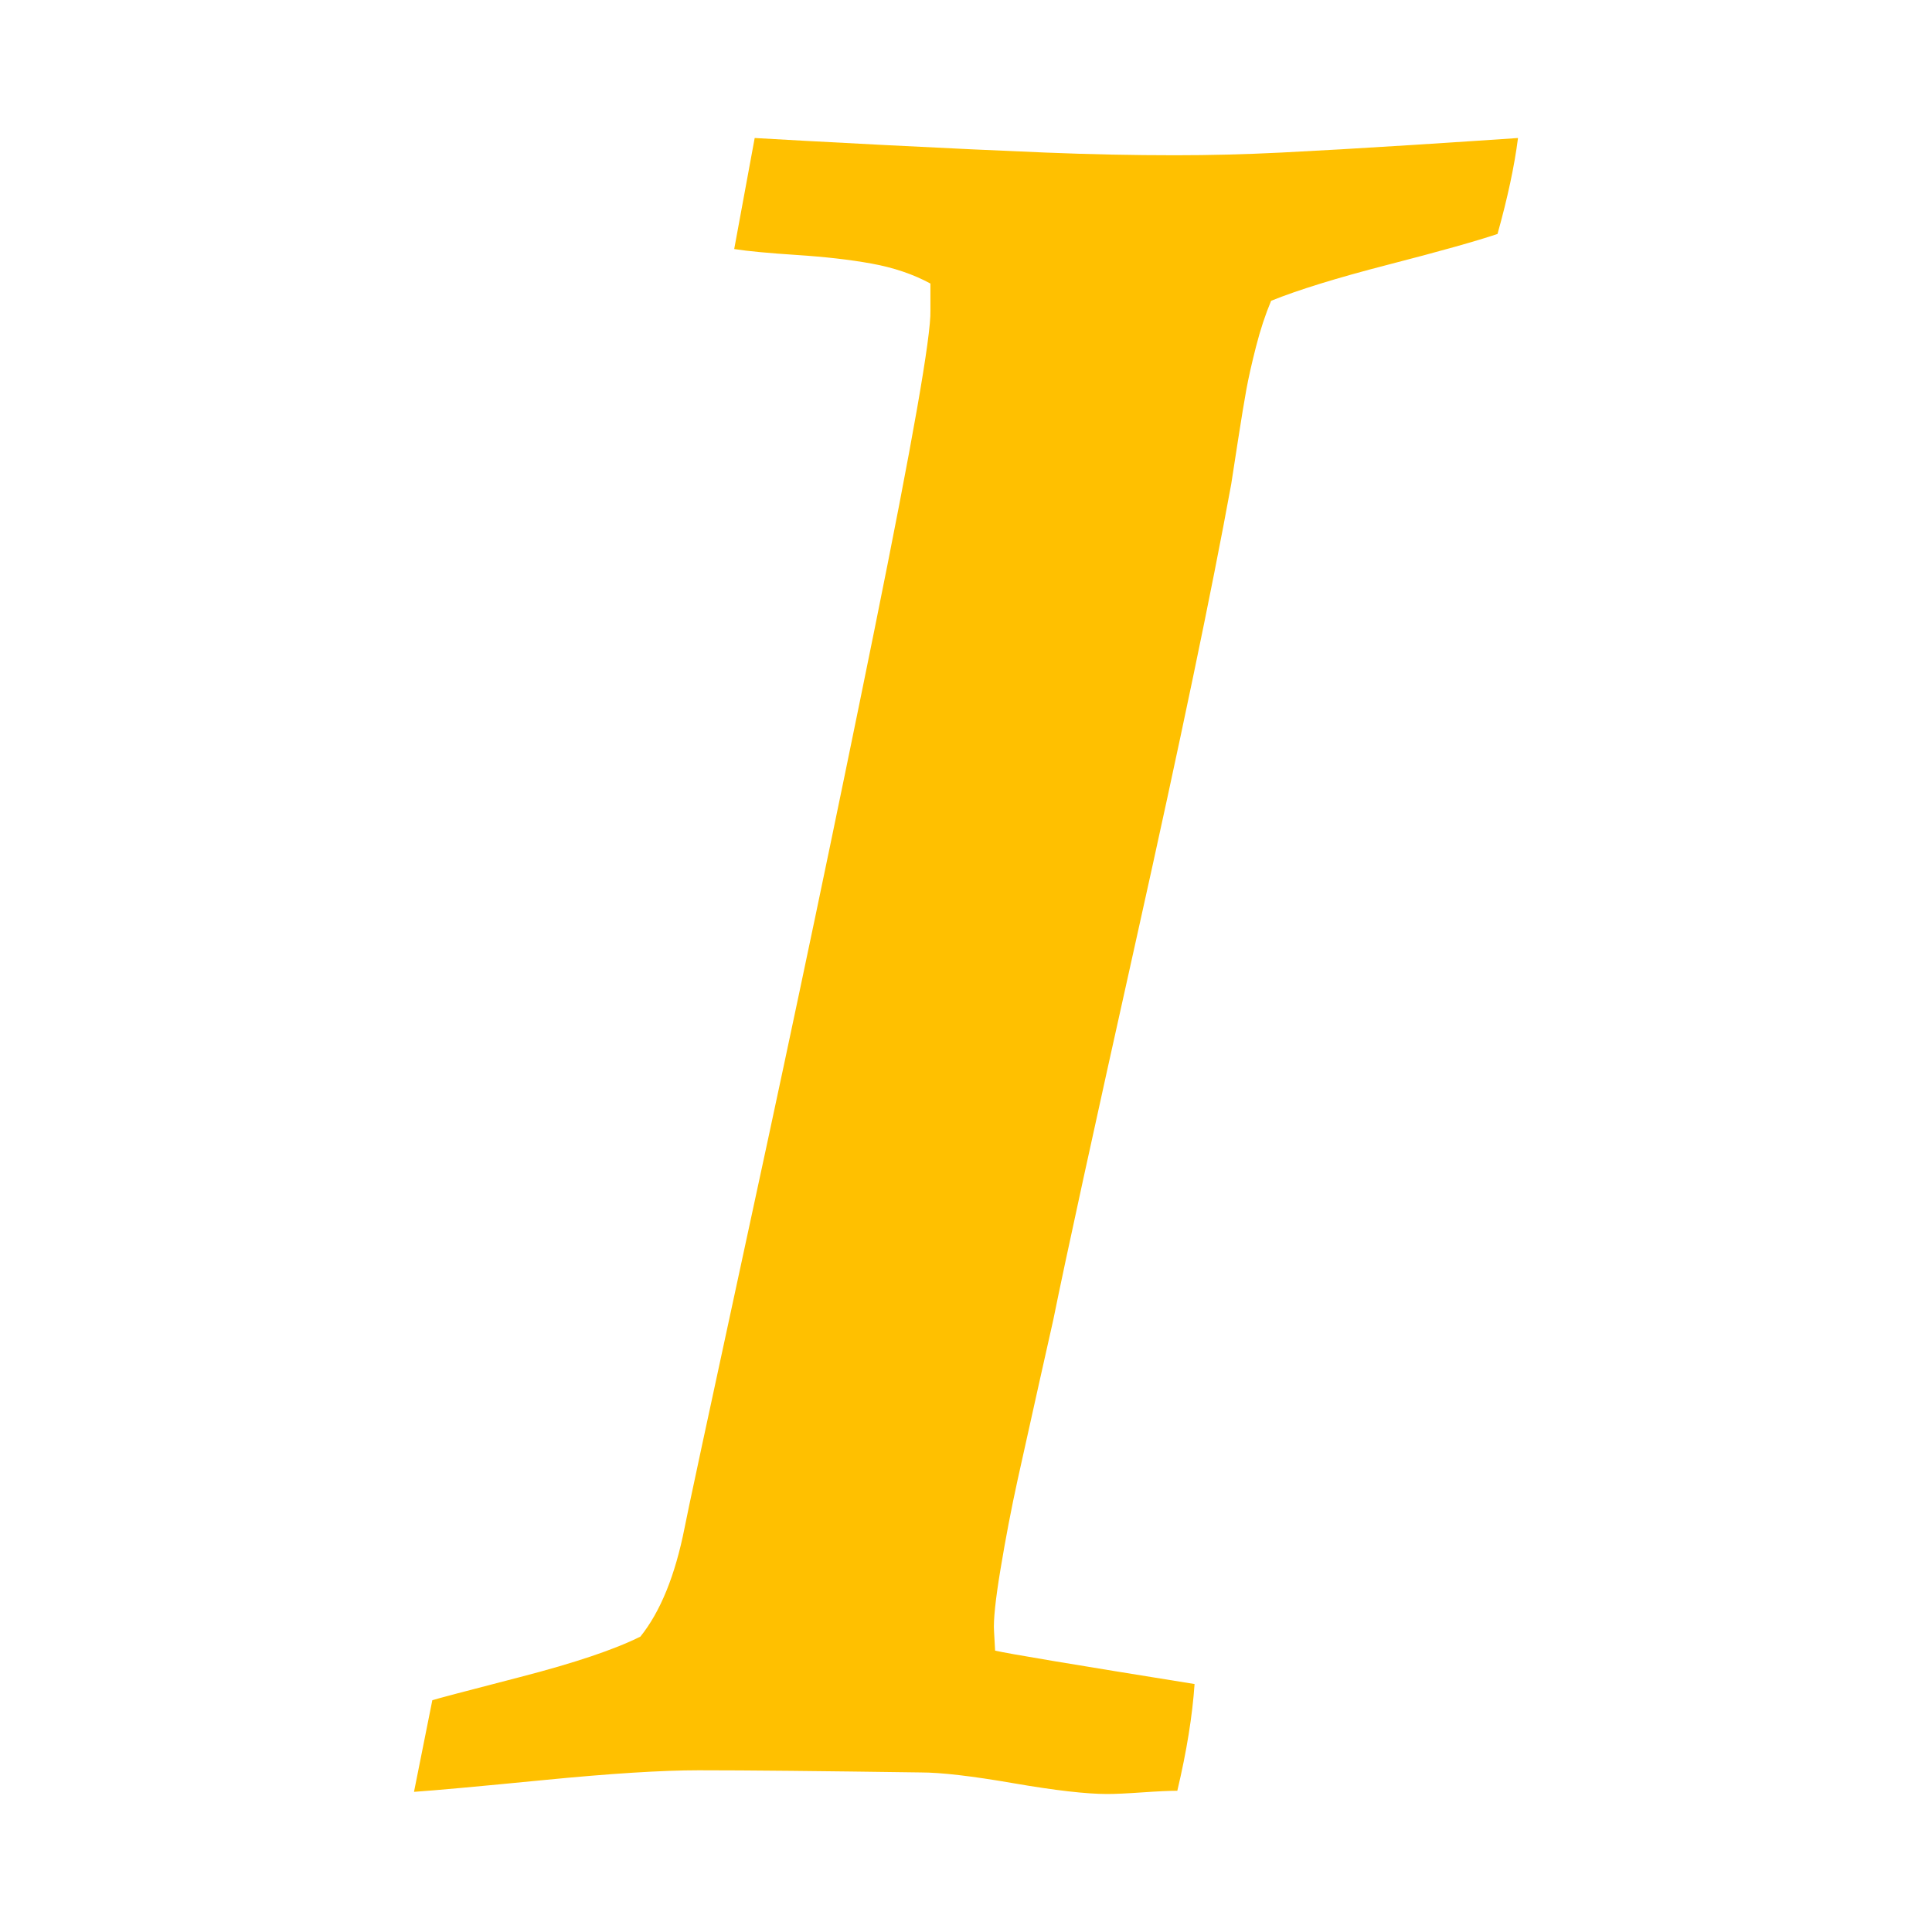 <?xml version="1.0" encoding="utf-8"?>
<!-- Generator: Adobe Illustrator 21.1.0, SVG Export Plug-In . SVG Version: 6.00 Build 0)  -->
<svg version="1.1" id="Layer_1" xmlns="http://www.w3.org/2000/svg" xmlns:xlink="http://www.w3.org/1999/xlink" x="0px" y="0px"
	 viewBox="0 0 1792 1792" style="enable-background:new 0 0 1792 1792;" xml:space="preserve">
<style type="text/css">
	.st0{fill:#FFC000;}
</style>
<path class="st0" d="M384,1662l17-85c4-1.3,31.2-8.5,81.5-21.5S570,1530,594,1518c18.7-23.3,32.3-57,41-101c0.7-4.7,21.3-101,62-289
	s78.7-369.2,114-543.5s52.7-273.2,52-296.5v-25c-16-8.7-34.2-14.8-54.5-18.5s-43.5-6.3-69.5-8s-45.3-3.5-58-5.5l19-103
	c22,1.3,62,3.5,120,6.5s107.8,5.3,149.5,7s81.8,2.5,120.5,2.5c32,0,64.8-0.8,98.5-2.5s74-4,121-7s79.8-5.2,98.5-6.5
	c-3.3,26-9.7,55.7-19,89c-20,6.7-53.8,16.2-101.5,28.5c-47.7,12.3-83.8,23.5-108.5,33.5c-5.3,12.7-10,26.8-14,42.5s-7,29-9,40
	s-4.5,26.2-7.5,45.5s-5.2,33.3-6.5,42c-18,98.7-47.2,238.5-87.5,419.5c-40.3,181-66.2,299.5-77.5,355.5c-1.3,6-5.7,25.3-13,58
	s-14,62.7-20,90s-11.3,55.2-16,83.5s-6.7,47.5-6,57.5l1,18c11.3,2.7,73,13,185,31c-2,29.3-7.3,62.3-16,99c-7.3,0-18.2,0.5-32.5,1.5
	s-25.2,1.5-32.5,1.5c-19.3,0-48.3-3.3-87-10s-67.3-10-86-10c-92-1.3-160.7-2-206-2c-34,0-81.7,3-143,9S403.3,1660.7,384,1662z"/>
</svg>
